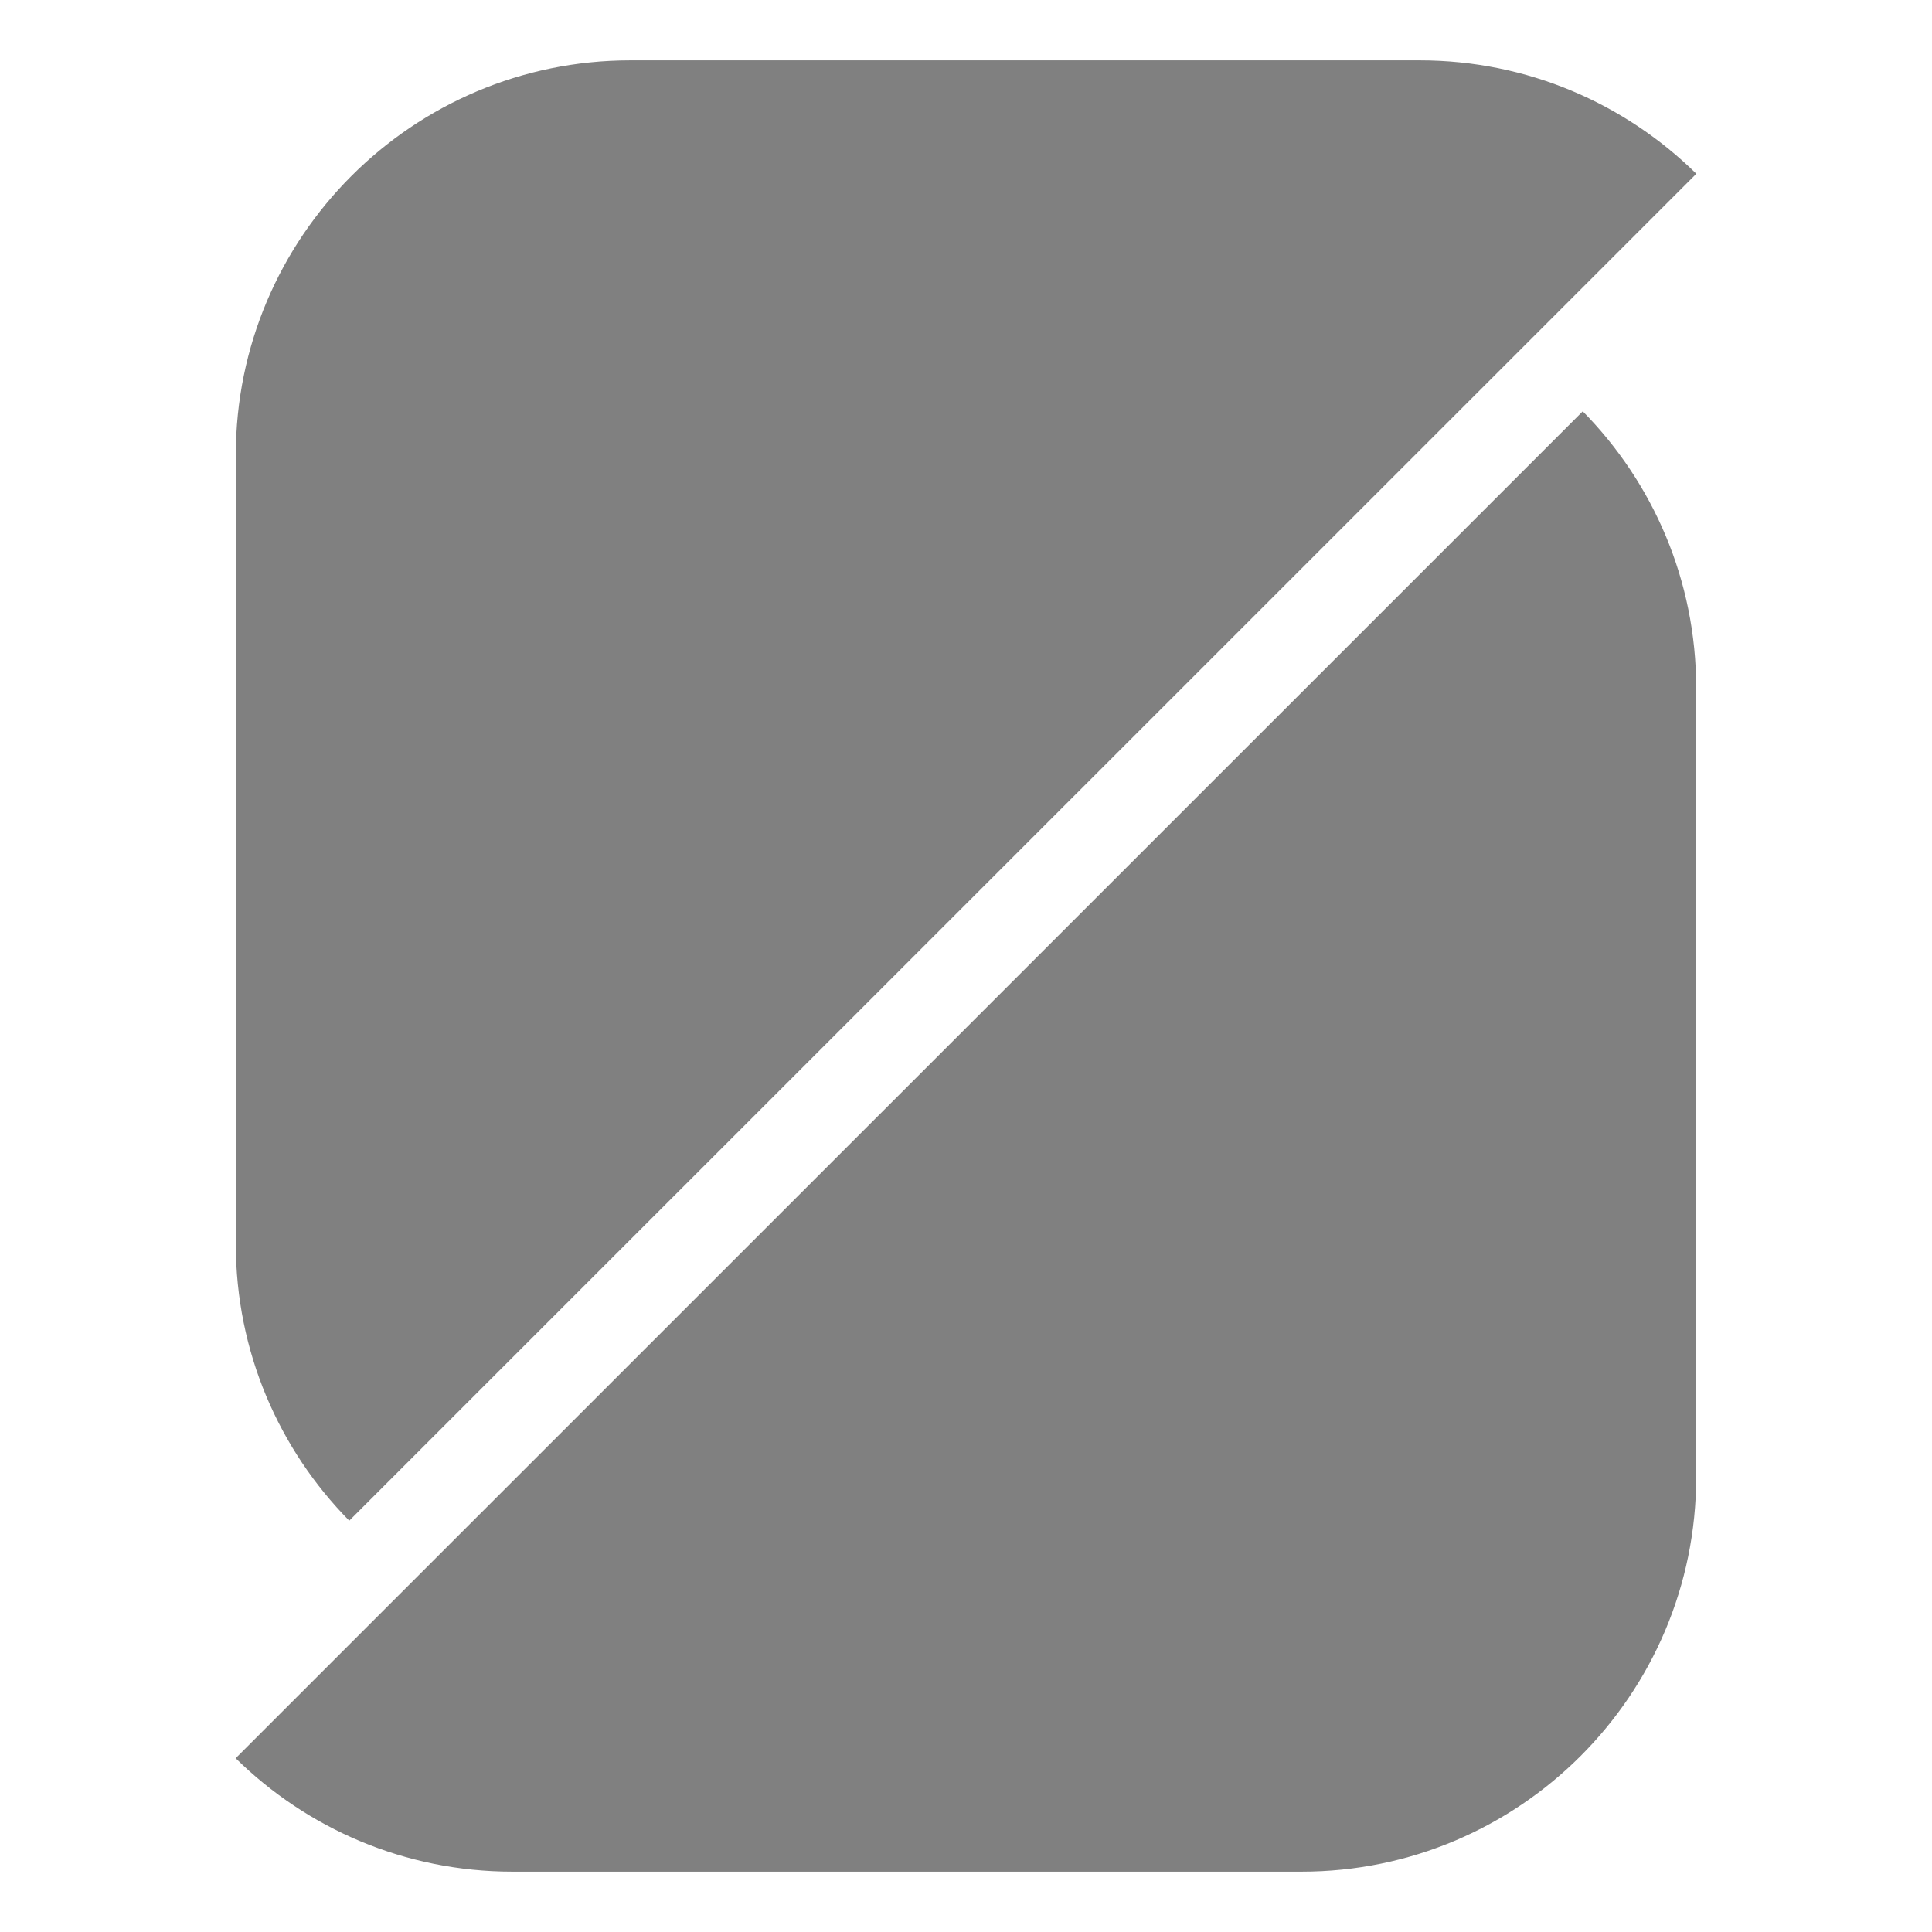 <?xml version="1.0" encoding="UTF-8" standalone="no"?>
<!DOCTYPE svg PUBLIC "-//W3C//DTD SVG 1.1//EN" "http://www.w3.org/Graphics/SVG/1.1/DTD/svg11.dtd">
<svg width="100%" height="100%" viewBox="0 0 64 64" version="1.1" xmlns="http://www.w3.org/2000/svg" xmlns:xlink="http://www.w3.org/1999/xlink" xml:space="preserve" xmlns:serif="http://www.serif.com/" style="fill-rule:evenodd;clip-rule:evenodd;stroke-linejoin:round;stroke-miterlimit:2;">
    <g>
        <g transform="matrix(2.041,0,0,1.873,1.854,-3.815)">
            <path d="M26.624,5.11L4.76,28.932C3.621,27.672 2.919,25.944 2.919,24.038L2.919,10.082C2.919,6.231 5.788,3.104 9.323,3.104L22.133,3.104C23.882,3.104 25.468,3.87 26.624,5.11Z" style="fill:rgb(128,128,128);"/>
        </g>
        <g transform="matrix(-2.041,0,0,-1.873,62.146,67.815)">
            <path d="M26.624,5.11L4.76,28.932C3.621,27.672 2.919,25.944 2.919,24.038L2.919,10.082C2.919,6.231 5.788,3.104 9.323,3.104L22.133,3.104C23.882,3.104 25.468,3.87 26.624,5.11Z" style="fill:rgb(128,128,128);"/>
        </g>
    </g>
</svg>
